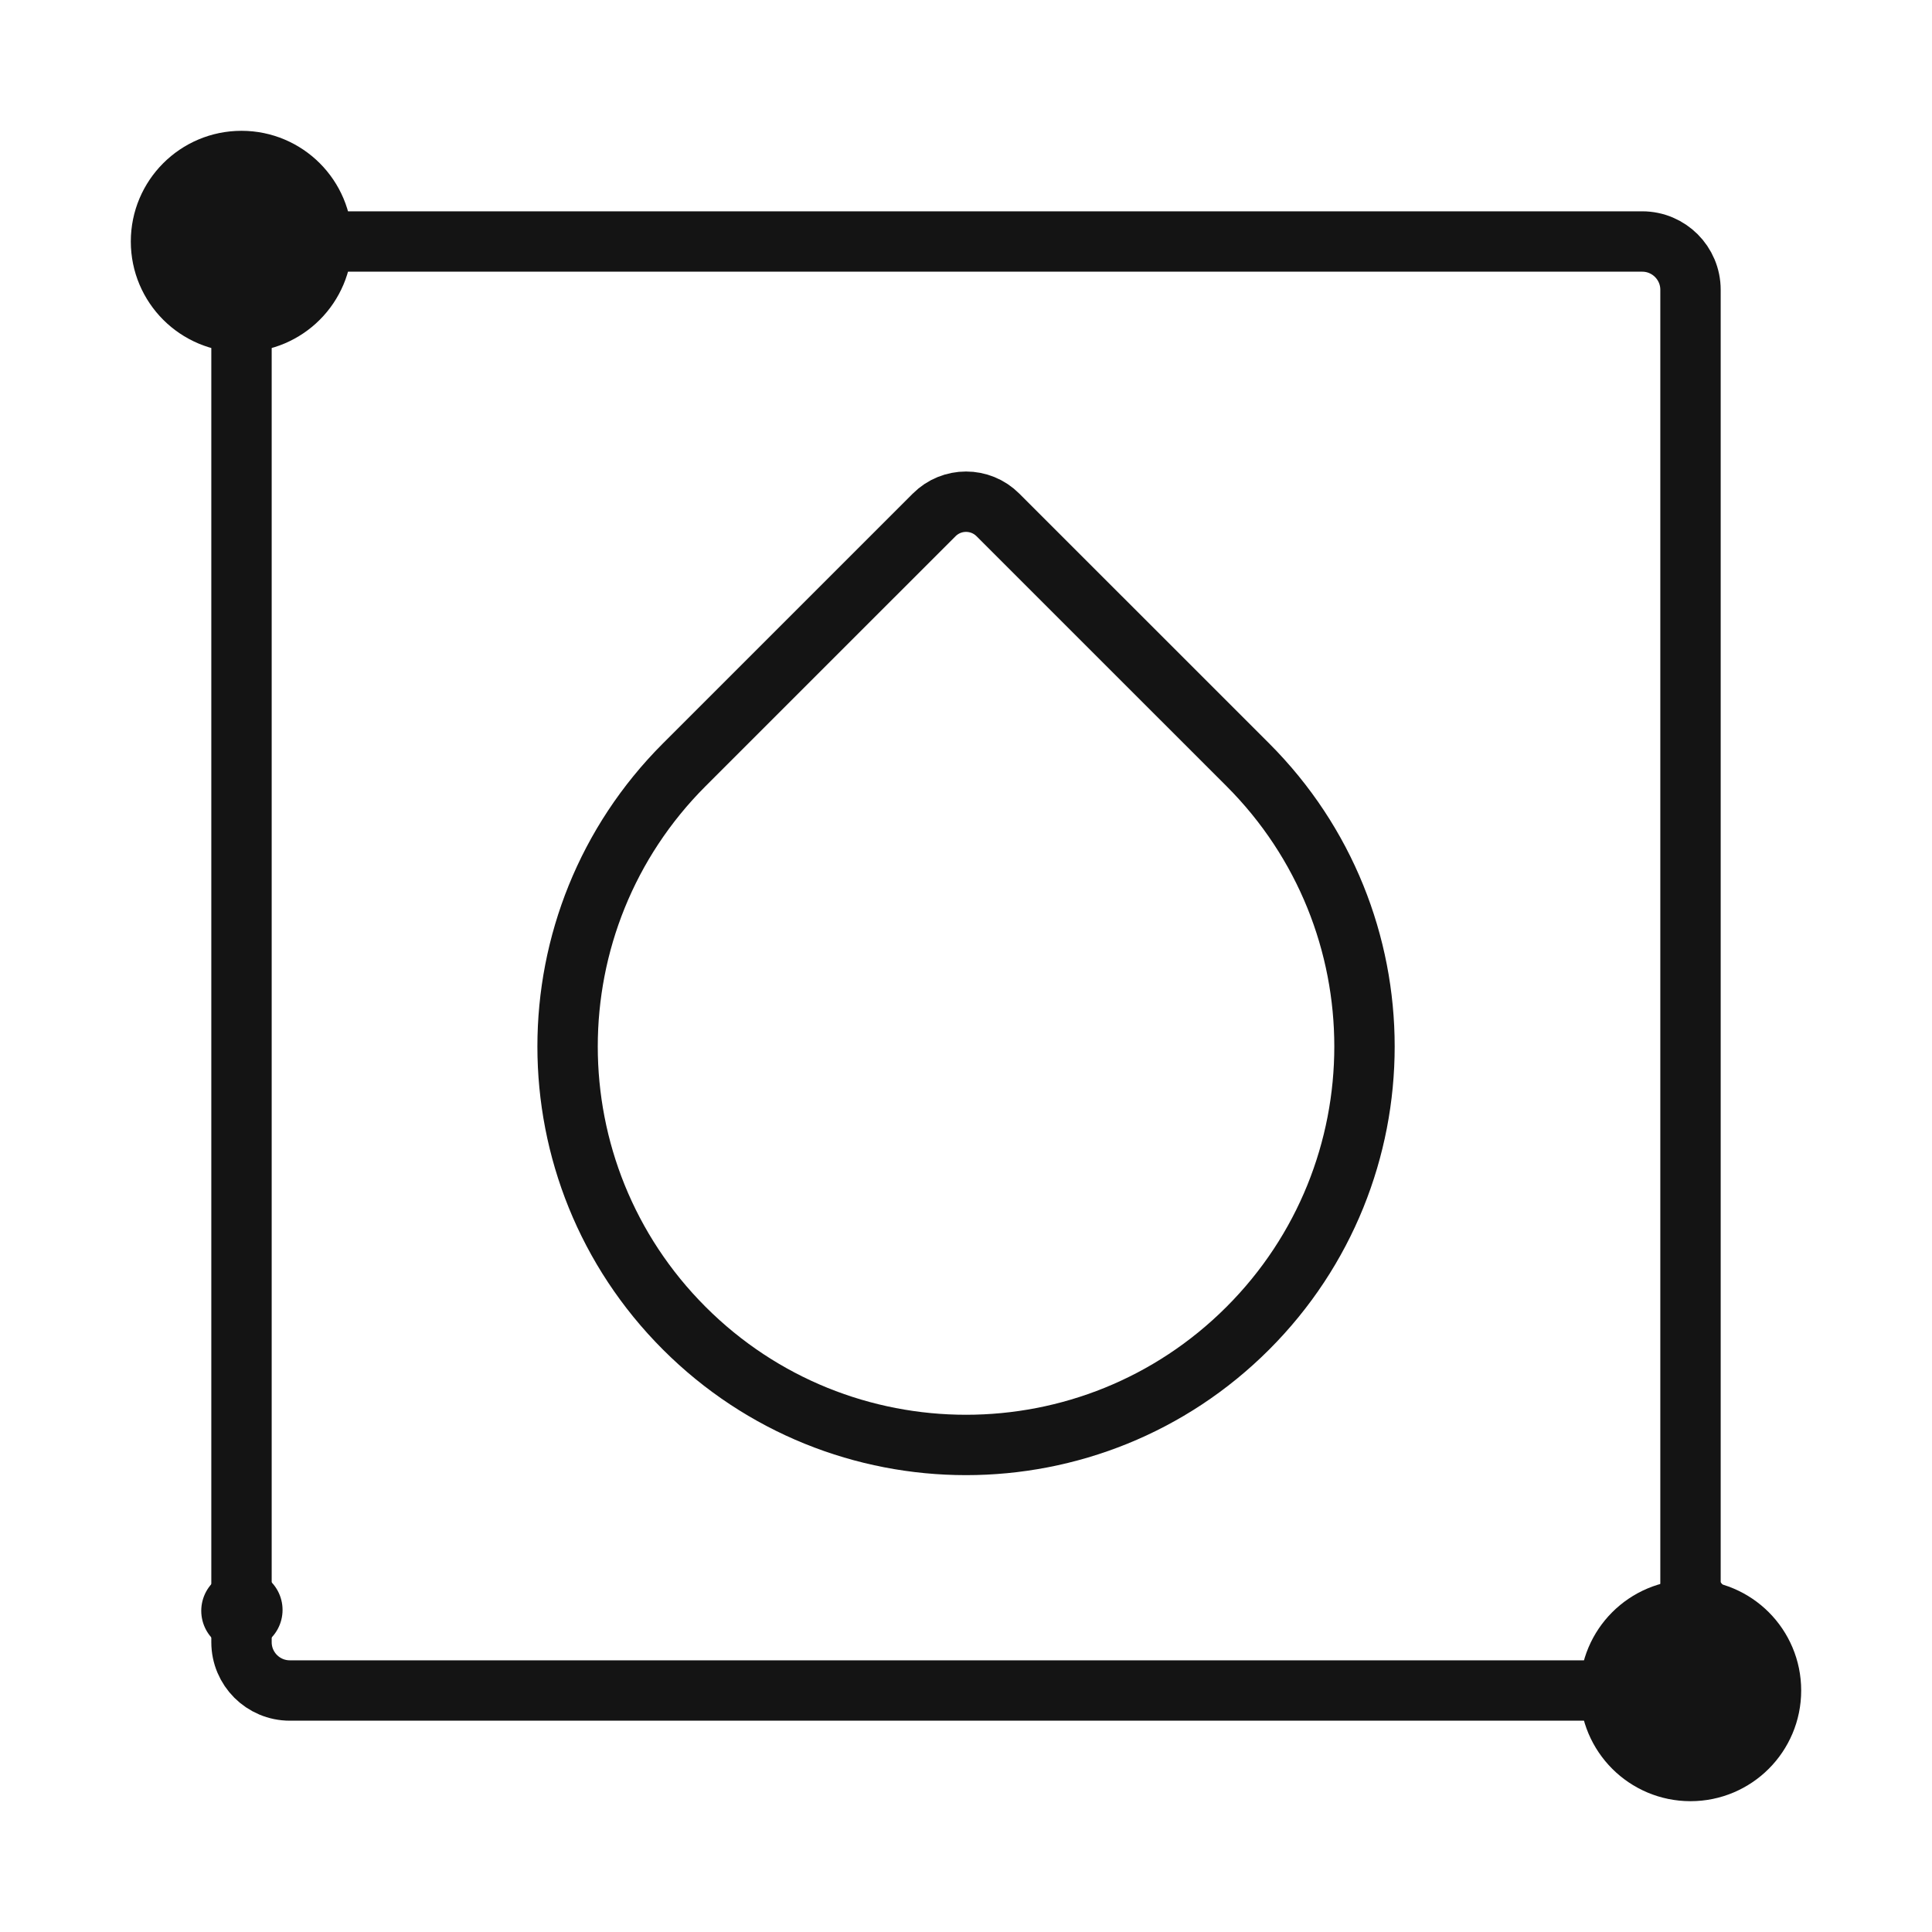 <svg width="48" height="48" viewBox="0 0 48 48" fill="none" xmlns="http://www.w3.org/2000/svg">
<path d="M6 40.02L6.02 39.998" stroke="#141414" stroke-width="2" stroke-linecap="round" stroke-linejoin="round"/>
<path d="M42 40.02L42.02 39.998" stroke="#141414" stroke-width="2" stroke-linecap="round" stroke-linejoin="round"/>
<path d="M24.793 12.793L31.001 19C34.867 22.866 34.867 29.134 31.001 33C27.135 36.866 20.867 36.866 17.001 33C13.135 29.134 13.135 22.866 17.001 19L23.209 12.793C23.646 12.355 24.356 12.355 24.793 12.793Z" stroke="#141414" stroke-width="1.5" stroke-linecap="round" stroke-linejoin="round"/>
<path d="M6 40.8V7.2C6 6.537 6.537 6 7.2 6H40.8C41.463 6 42 6.537 42 7.2V40.8C42 41.463 41.463 42 40.8 42H7.2C6.537 42 6 41.463 6 40.8Z" stroke="#141414" stroke-width="1.5"/>
<path d="M6 8C7.105 8 8 7.105 8 6C8 4.895 7.105 4 6 4C4.895 4 4 4.895 4 6C4 7.105 4.895 8 6 8Z" fill="#141414" stroke="#141414" stroke-width="1.5" stroke-linecap="round" stroke-linejoin="round"/>
<path d="M42 44C43.105 44 44 43.105 44 42C44 40.895 43.105 40 42 40C40.895 40 40 40.895 40 42C40 43.105 40.895 44 42 44Z" fill="#141414" stroke="#141414" stroke-width="1.5" stroke-linecap="round" stroke-linejoin="round"/>
</svg>
